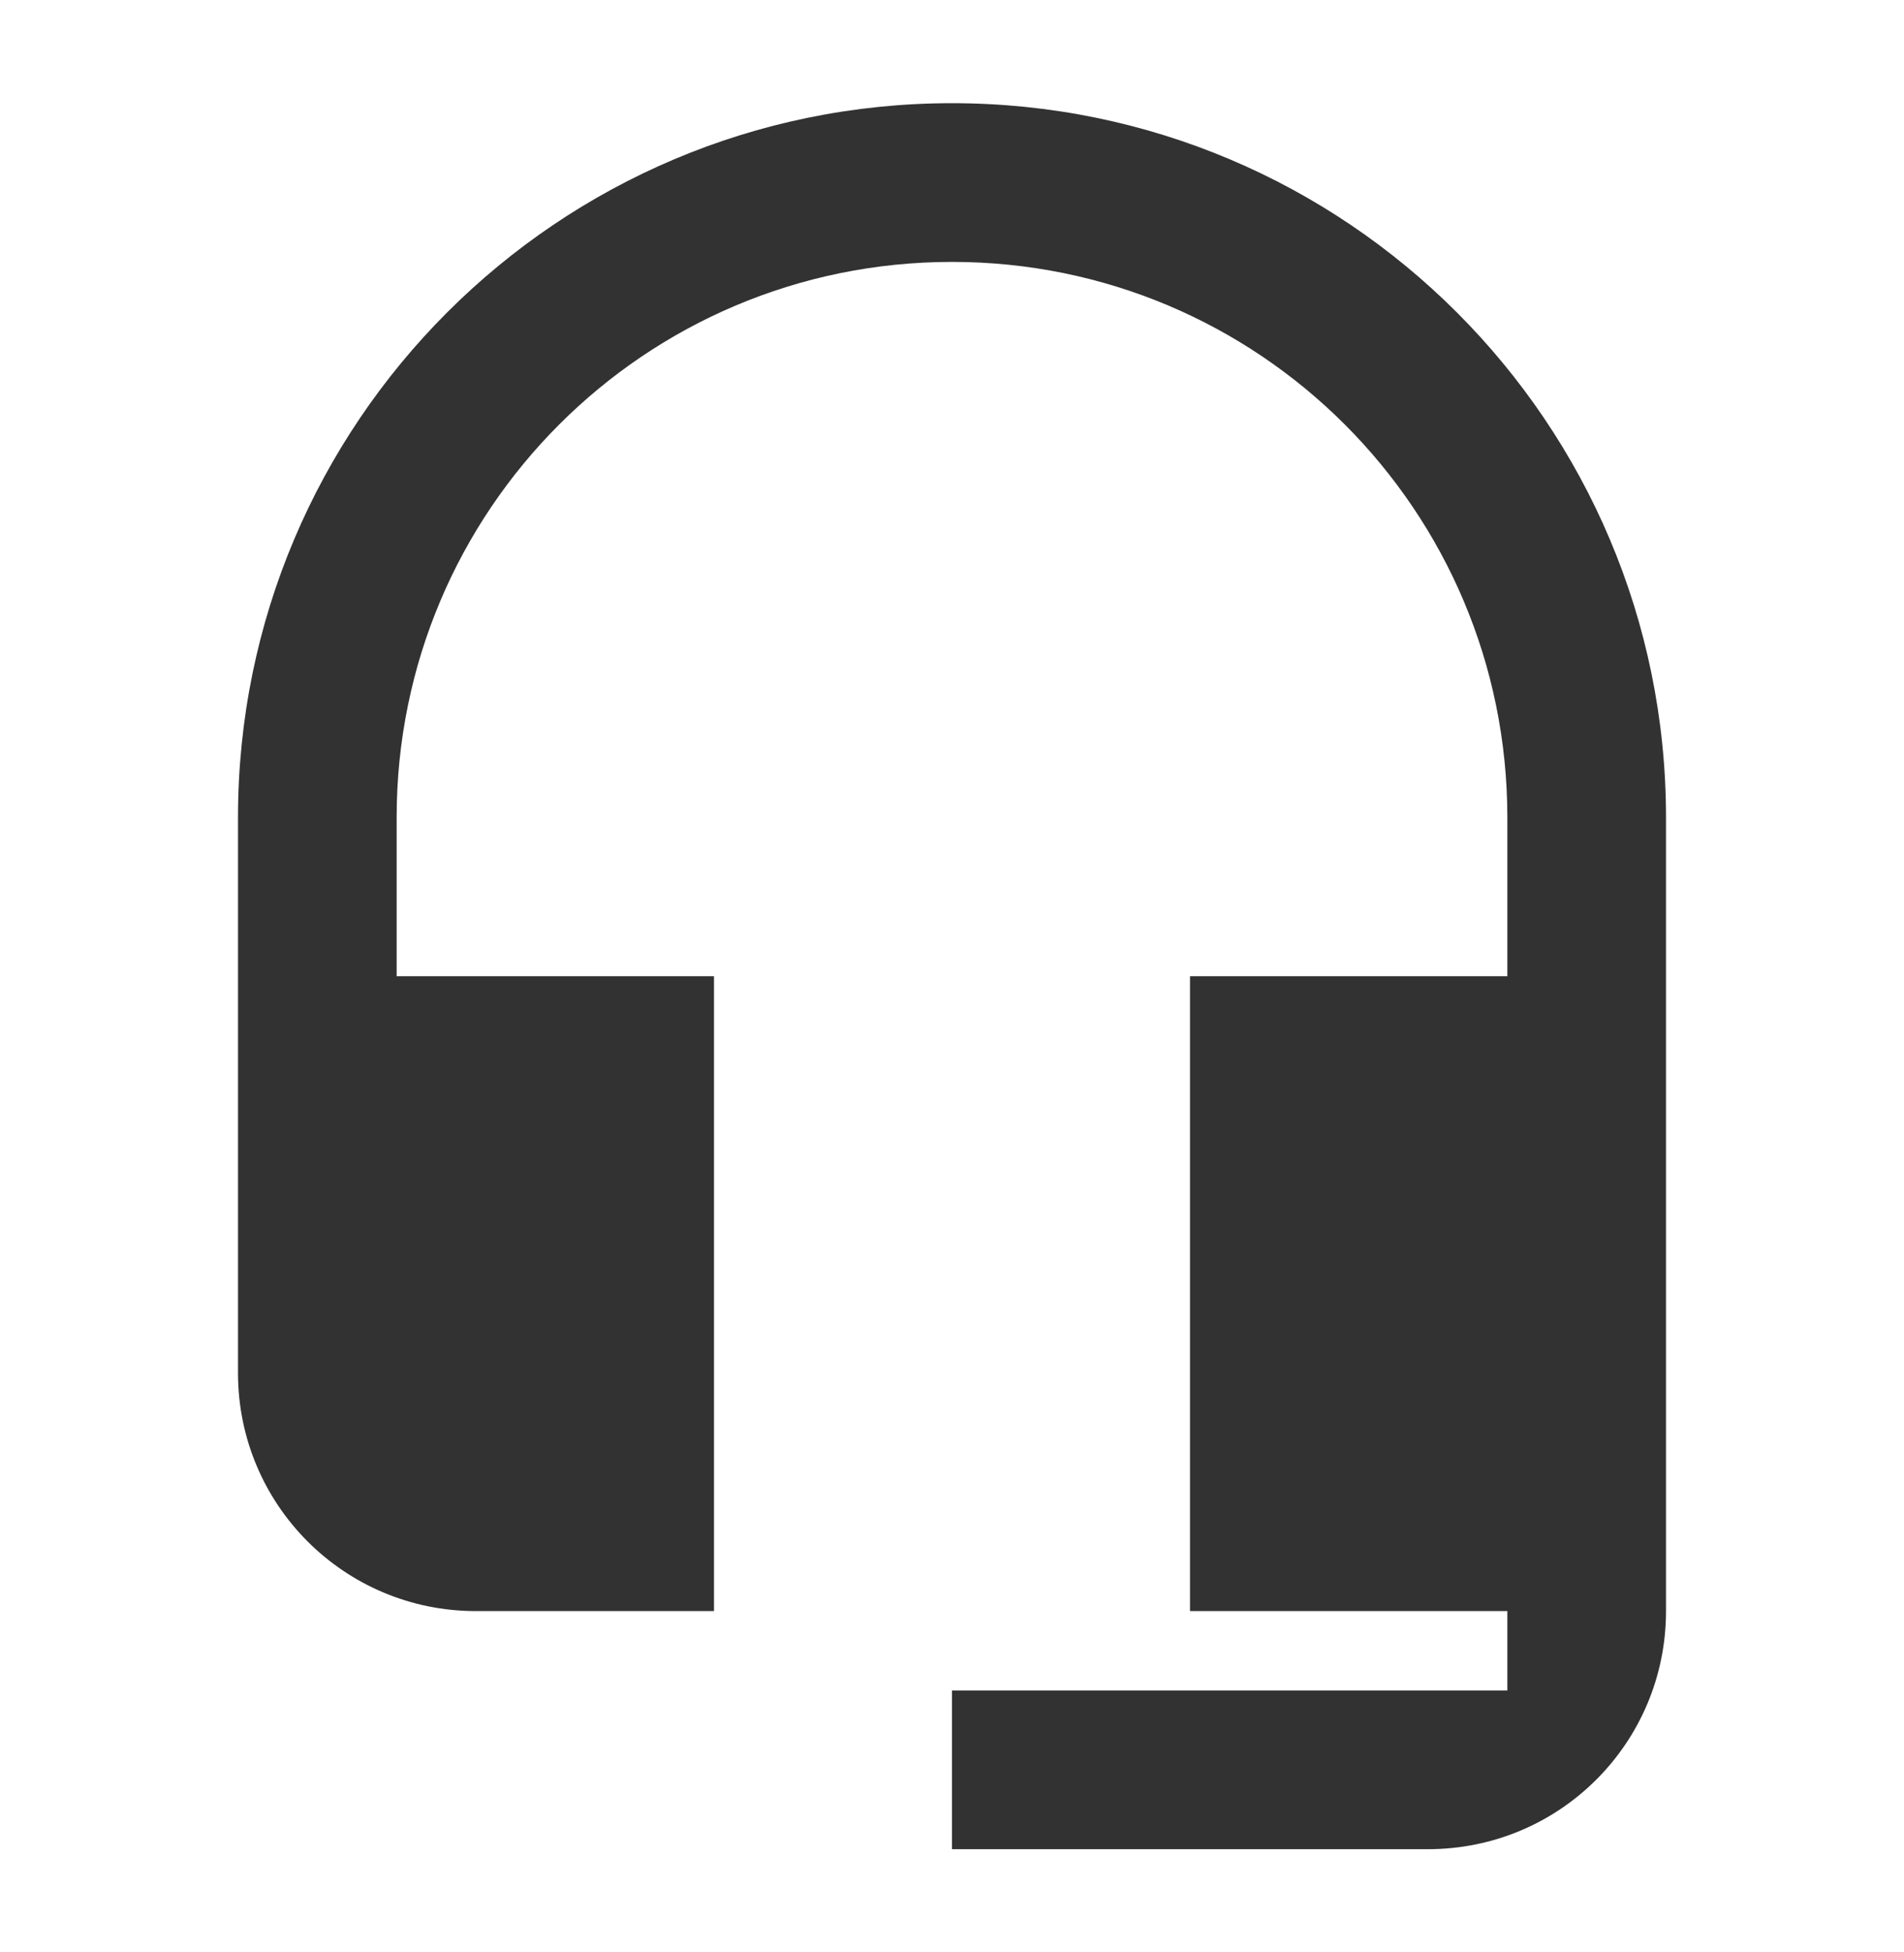 <svg width="40" height="41" viewBox="0 0 40 41" fill="none" xmlns="http://www.w3.org/2000/svg">
<g clipPath="url(#clip0_567_8957)">
<path d="M20 2.167C11.717 2.167 5 8.883 5 17.167V28.833C5 31.6 7.233 33.833 10 33.833H15V20.5H8.333V17.167C8.333 10.717 13.55 5.5 20 5.5C26.45 5.5 31.667 10.717 31.667 17.167V20.5H25V33.833H31.667V35.5H20V38.833H30C32.767 38.833 35 36.6 35 33.833V17.167C35 8.883 28.283 2.167 20 2.167Z" fill="#323232"/>
</g>
<defs>
<clipPath id="clip0_567_8957">
<rect width="40" height="40" fill="white" transform="translate(0 0.5)"/>
</clipPath>
</defs>
</svg>
